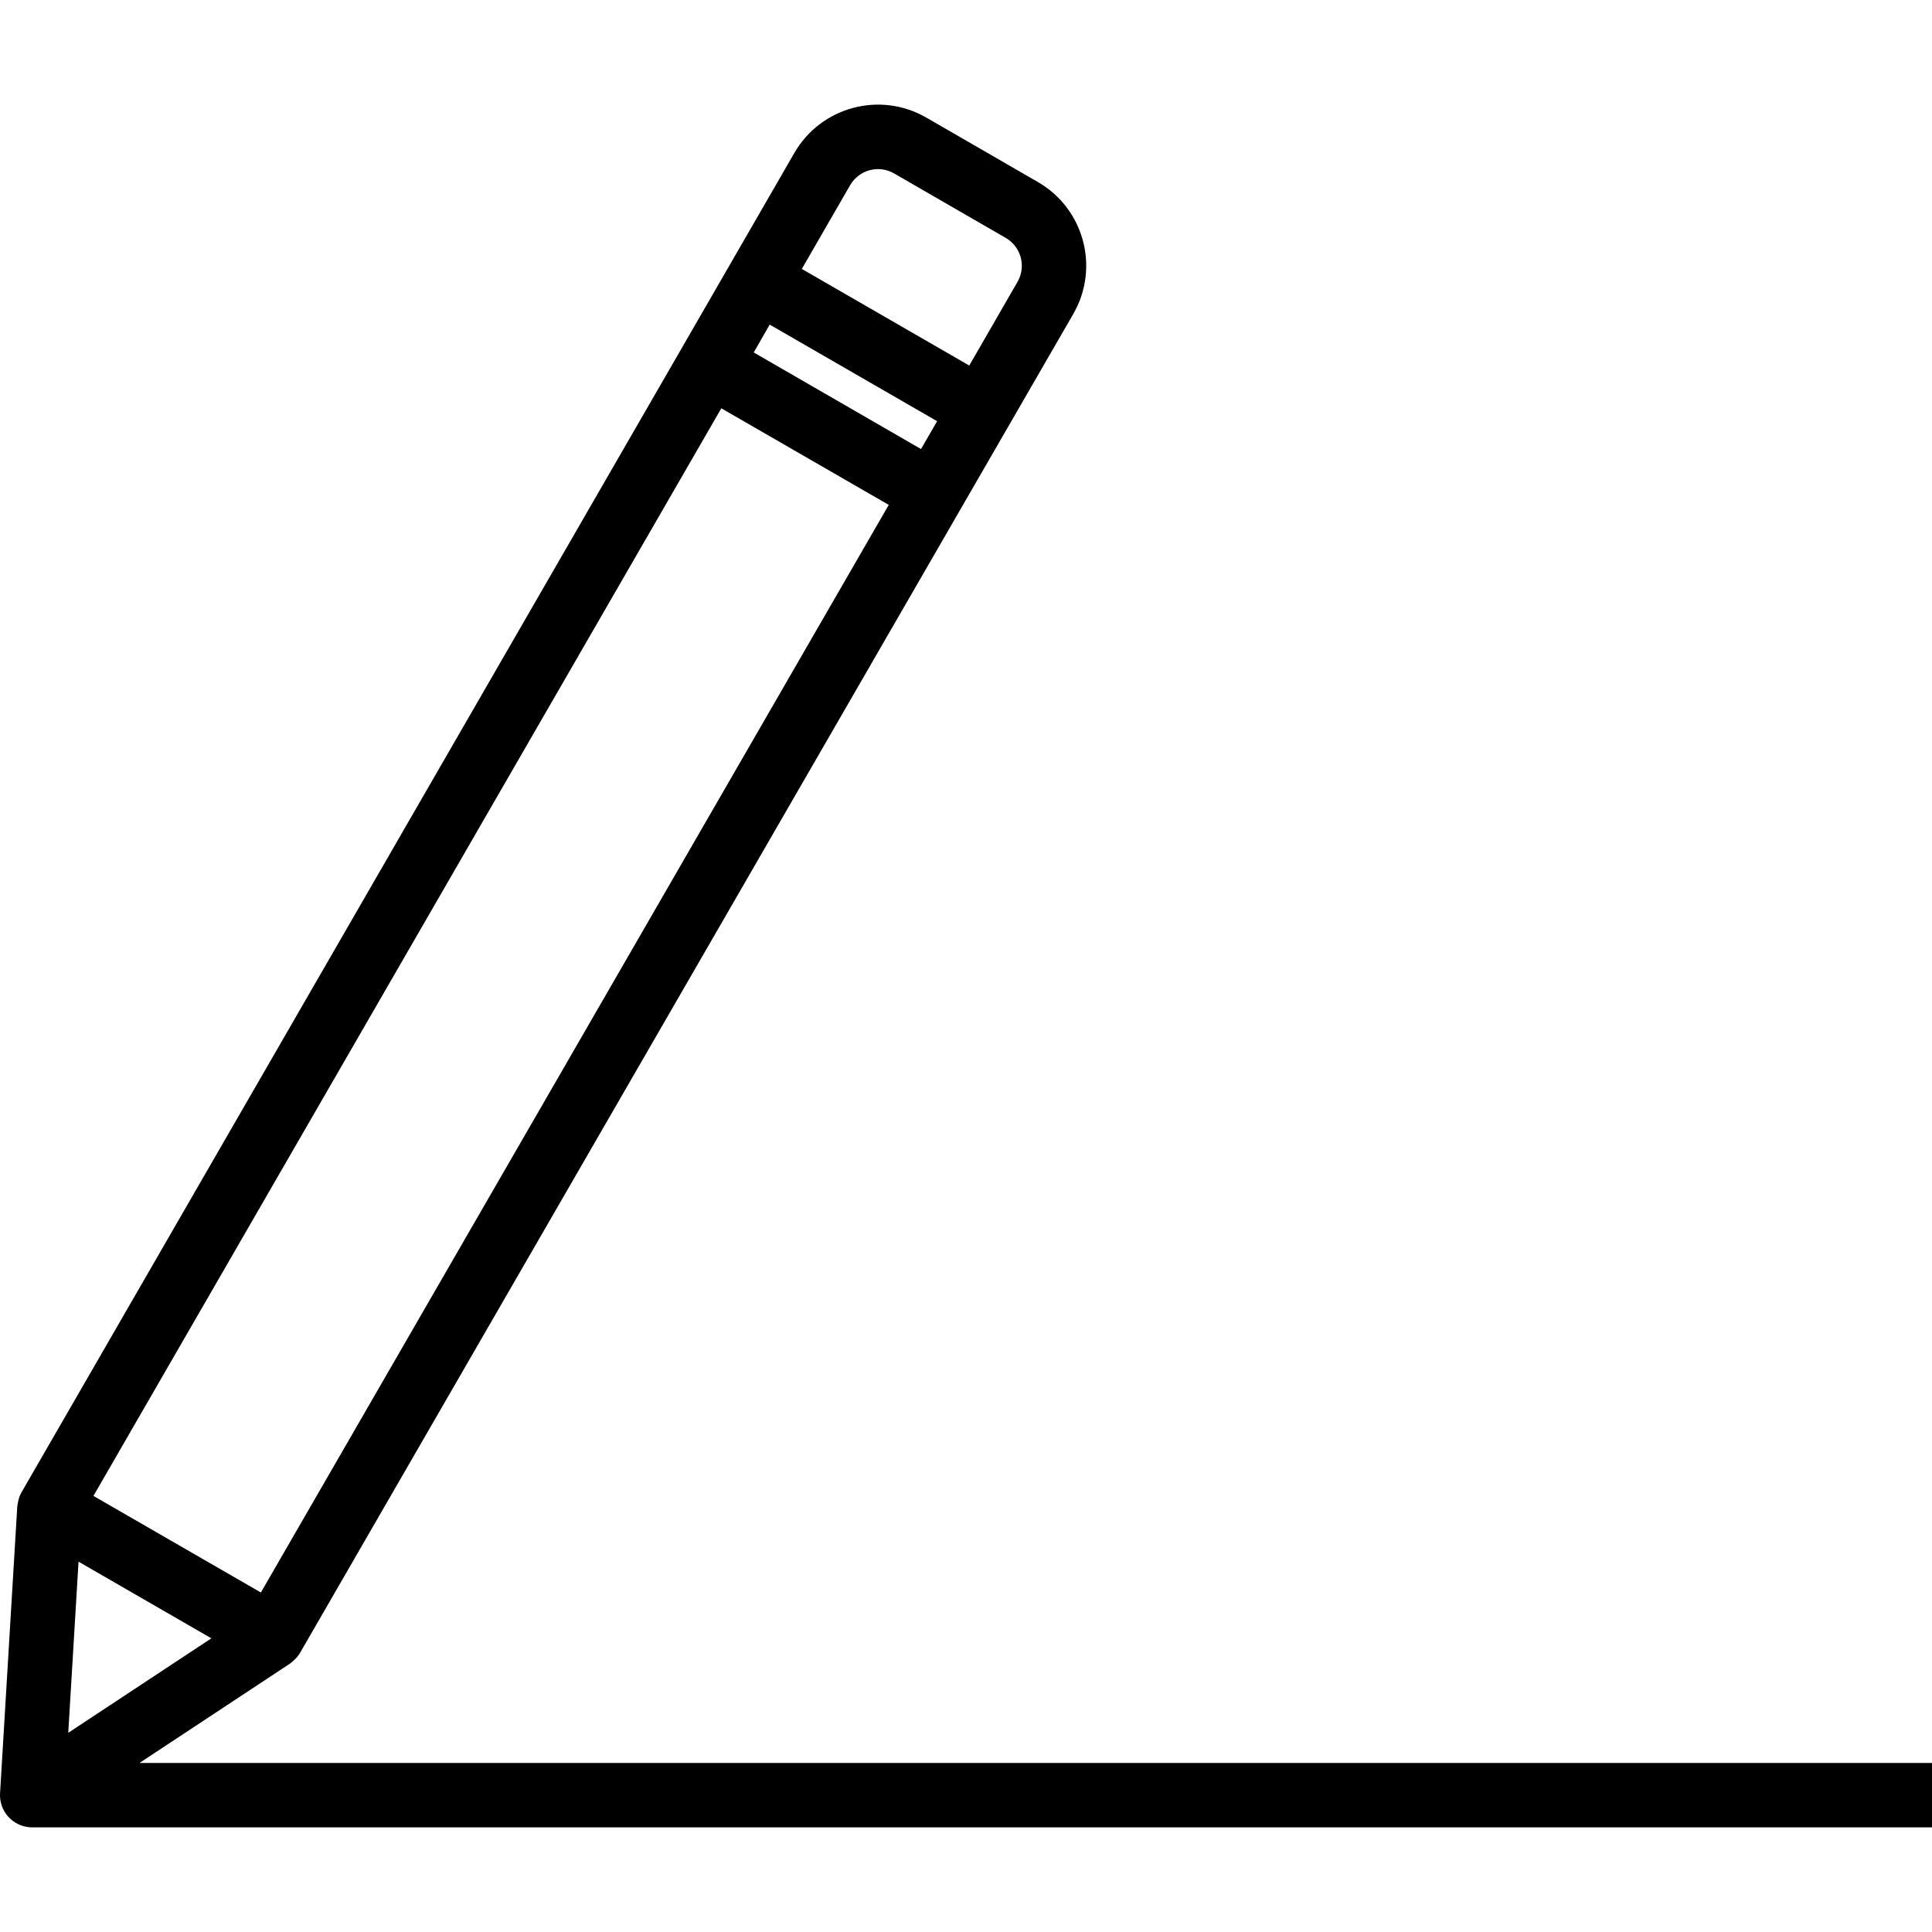 <?xml version="1.0" encoding="iso-8859-1"?>
<!-- Generator: Adobe Illustrator 19.0.0, SVG Export Plug-In . SVG Version: 6.00 Build 0)  -->
<svg version="1.1" id="Capa_1" xmlns="http://www.w3.org/2000/svg" xmlns:xlink="http://www.w3.org/1999/xlink" x="0px" y="0px"
	 viewBox="0 0 480.015 480.015" style="enable-background:new 0 0 480.015 480.015;" xml:space="preserve">
<g>
	<g>
		<path d="M34.655,438.018l37.48-24.744c0.104-0.064,0.176-0.168,0.28-0.24c0.104-0.072,0.28-0.248,0.424-0.368
			c0.622-0.521,1.162-1.133,1.6-1.816L266.655,78.018c6.63-11.477,2.701-26.157-8.777-32.787c-0.008-0.004-0.015-0.009-0.023-0.013
			l-27.704-16c-11.477-6.63-26.157-2.701-32.787,8.777c-0.004,0.008-0.009,0.015-0.013,0.023c0,0-192.032,332.8-192.08,332.888
			c-0.389,0.731-0.659,1.52-0.8,2.336c0,0.192-0.088,0.376-0.112,0.576c-0.024,0.2-0.048,0.2-0.056,0.304l-4.288,71.416
			c-0.265,4.41,3.095,8.201,7.506,8.466c0.165,0.01,0.33,0.015,0.494,0.014h472v-16H34.655z M211.215,46.018
			c2.209-3.826,7.102-5.137,10.928-2.928l27.704,16c3.836,2.193,5.168,7.08,2.975,10.915c-0.002,0.004-0.005,0.008-0.007,0.013
			l-12,20.8l-41.6-24L211.215,46.018z M191.231,80.65l41.6,24l-4,6.92l-41.56-24L191.231,80.65z M179.215,101.442l41.6,24
			l-156,270.224l-41.6-24L179.215,101.442z M19.511,388.002l33,19.048l-35.552,23.472L19.511,388.002z"/>
	</g>
</g>
<g>
</g>
<g>
</g>
<g>
</g>
<g>
</g>
<g>
</g>
<g>
</g>
<g>
</g>
<g>
</g>
<g>
</g>
<g>
</g>
<g>
</g>
<g>
</g>
<g>
</g>
<g>
</g>
<g>
</g>
</svg>
